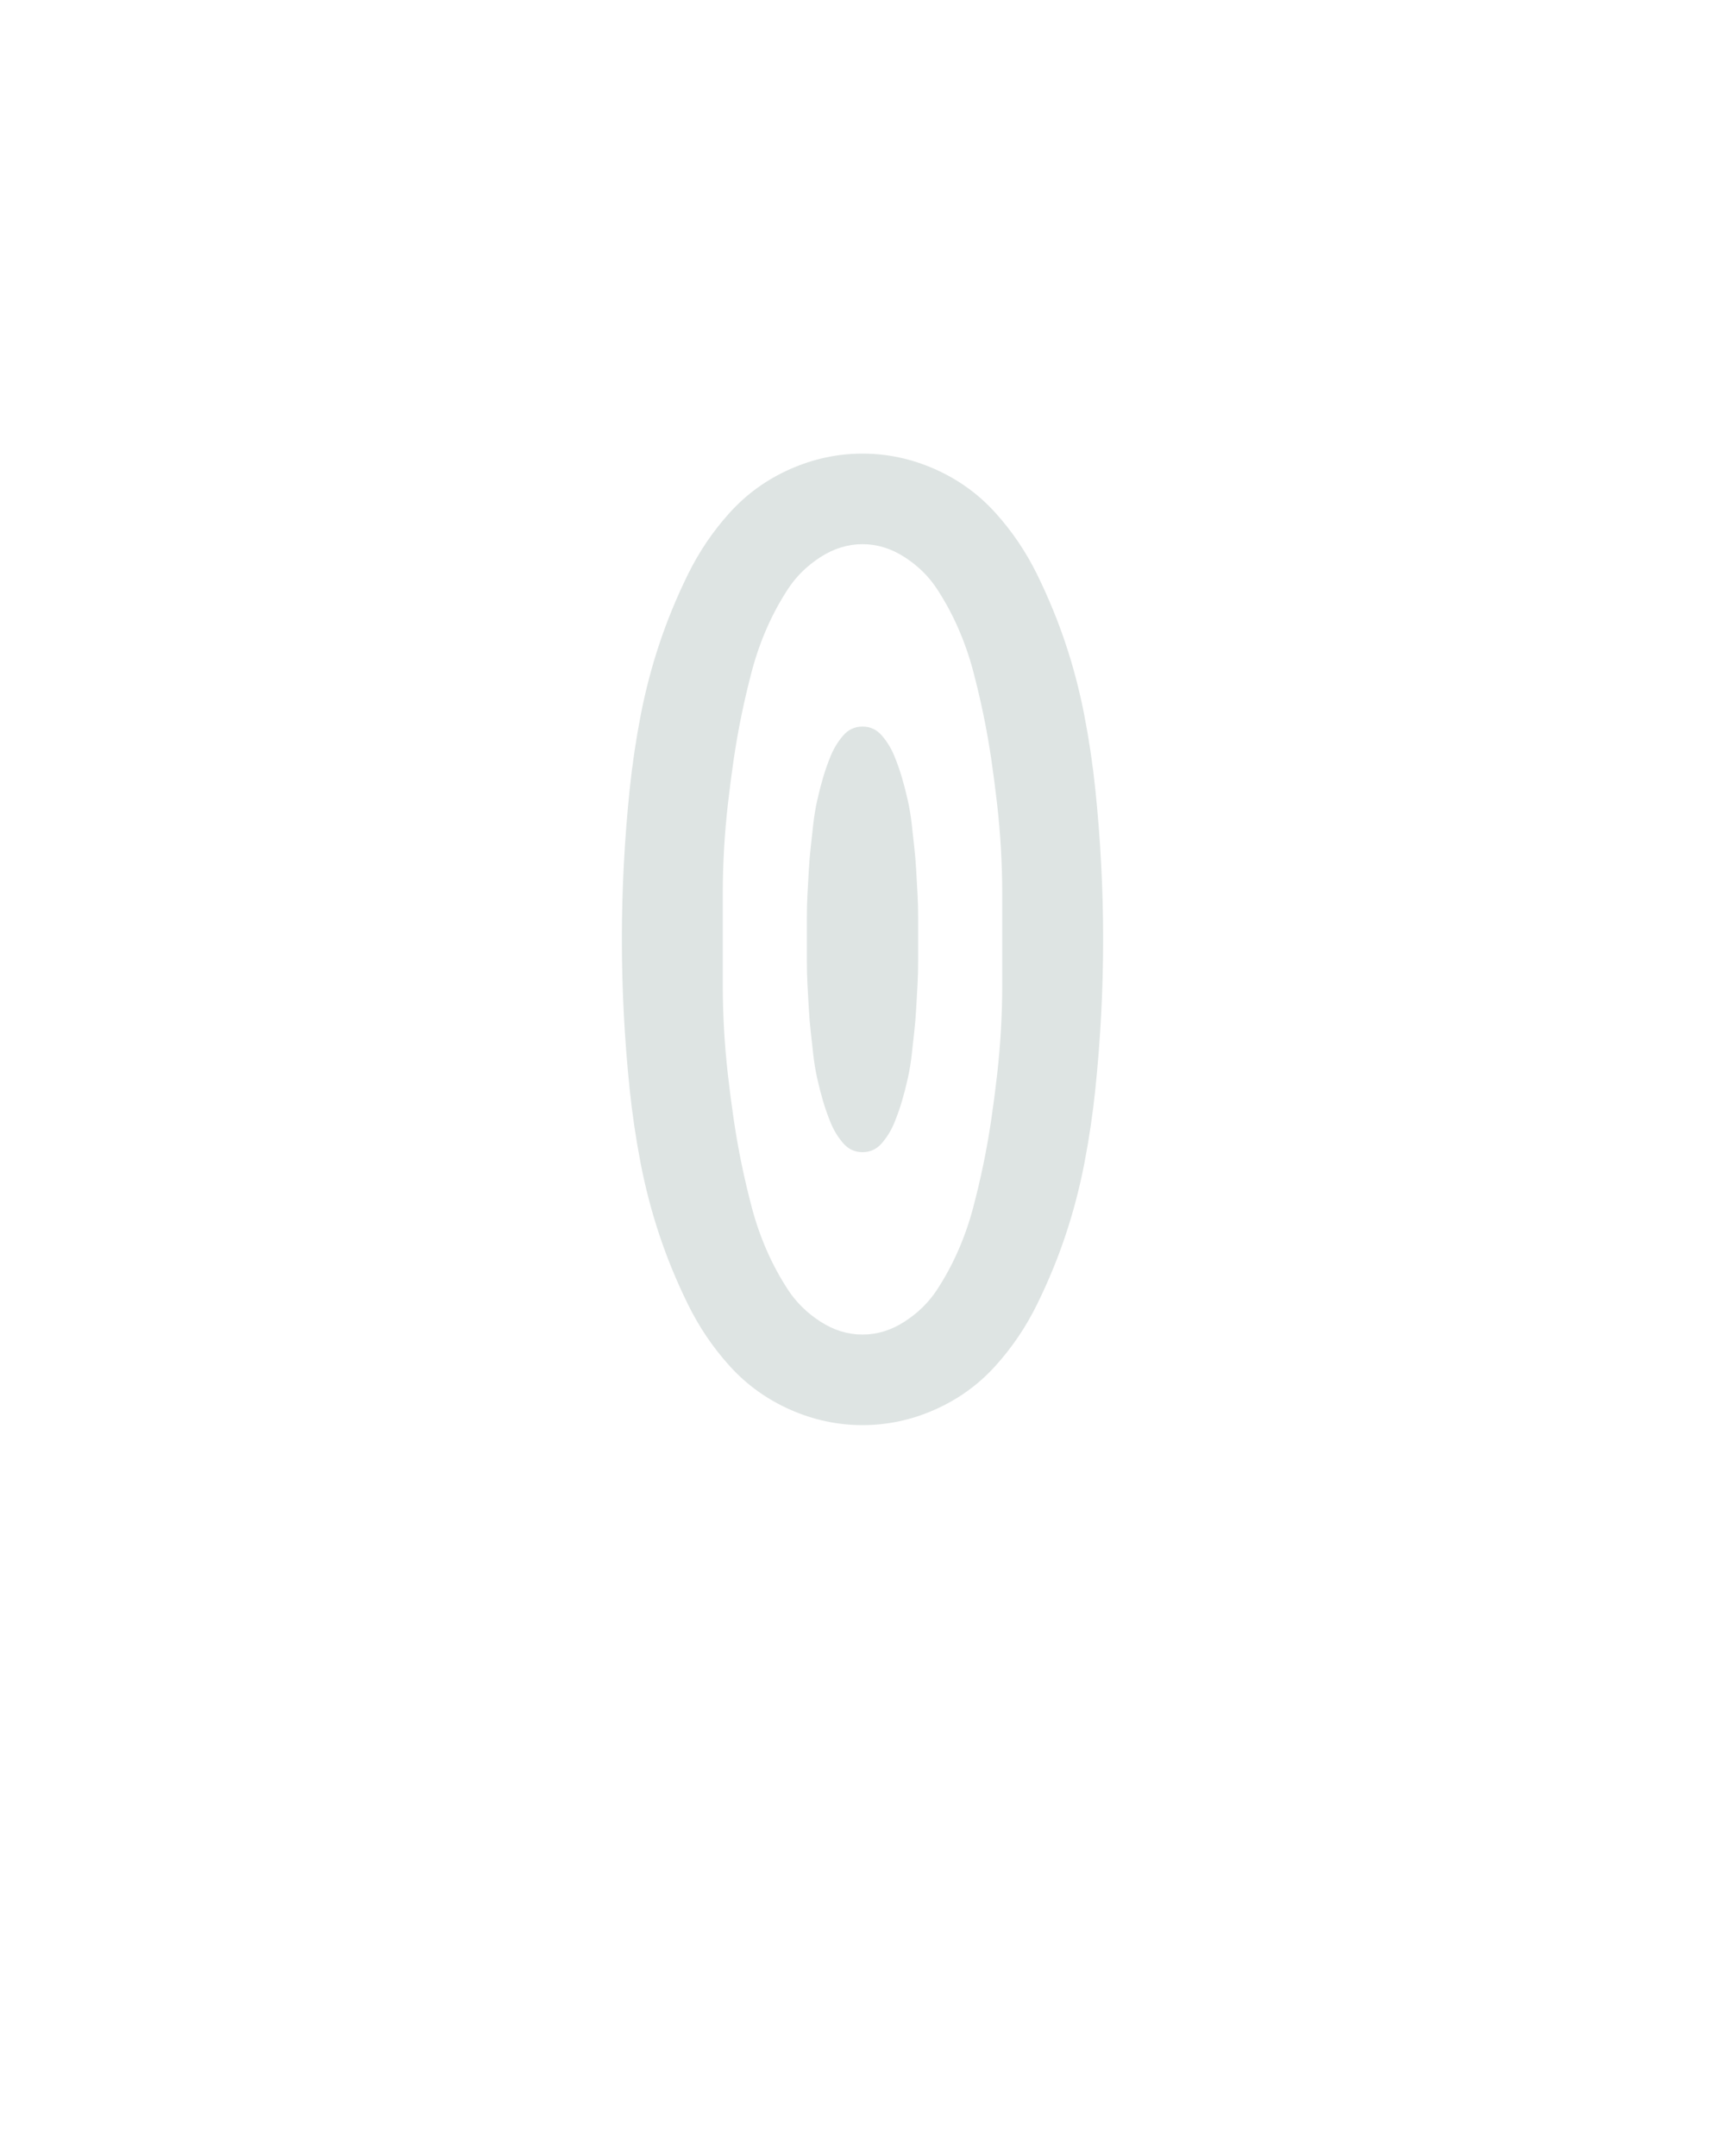 <?xml version="1.0" encoding="UTF-8" standalone="no"?>
<svg xmlns="http://www.w3.org/2000/svg" height="160" viewBox="0 0 128 160" width="128"><defs><path d="M 250 8 Q 221 8 194 -4 Q 167 -16 147.5 -37.5 Q 128 -59 115 -85.5 Q 102 -112 93 -139 Q 84 -166 78.5 -194.5 Q 73 -223 70 -252 Q 67 -281 65.5 -310 Q 64 -339 64 -368 Q 64 -396 65.5 -425 Q 67 -454 70 -483 Q 73 -512 78.5 -540.5 Q 84 -569 93 -596 Q 102 -623 115 -649.5 Q 128 -676 147.5 -697.5 Q 167 -719 194 -731 Q 221 -743 250 -743 Q 279 -743 306 -731 Q 333 -719 352.5 -697.5 Q 372 -676 385 -649.5 Q 398 -623 407 -596 Q 416 -569 421.5 -540.5 Q 427 -512 430 -483 Q 433 -454 434.5 -425 Q 436 -396 436 -368 Q 436 -339 434.5 -310 Q 433 -281 430 -252 Q 427 -223 421.5 -194.5 Q 416 -166 407 -139 Q 398 -112 385 -85.5 Q 372 -59 352.5 -37.5 Q 333 -16 306 -4 Q 279 8 250 8 Z M 250 -62 Q 267 -62 282.5 -72 Q 298 -82 307.5 -96.5 Q 317 -111 324 -127 Q 331 -143 335.5 -160 Q 340 -177 343.5 -194 Q 347 -211 349.5 -228 Q 352 -245 354 -262.5 Q 356 -280 357 -297.5 Q 358 -315 358 -332.5 Q 358 -350 358 -368 Q 358 -385 358 -402.5 Q 358 -420 357 -437.5 Q 356 -455 354 -472.5 Q 352 -490 349.5 -507 Q 347 -524 343.5 -541 Q 340 -558 335.5 -575 Q 331 -592 324 -608 Q 317 -624 307.5 -638.5 Q 298 -653 282.5 -663 Q 267 -673 250 -673 Q 233 -673 217.5 -663 Q 202 -653 192.5 -638.5 Q 183 -624 176 -608 Q 169 -592 164.5 -575 Q 160 -558 156.5 -541 Q 153 -524 150.5 -507 Q 148 -490 146 -472.5 Q 144 -455 143 -437.5 Q 142 -420 142 -402.5 Q 142 -385 142 -368 Q 142 -350 142 -332.5 Q 142 -315 143 -297.5 Q 144 -280 146 -262.5 Q 148 -245 150.5 -228 Q 153 -211 156.5 -194 Q 160 -177 164.5 -160 Q 169 -143 176 -127 Q 183 -111 192.5 -96.5 Q 202 -82 217.5 -72 Q 233 -62 250 -62 Z M 250 -203 Q 241 -203 235 -210 Q 229 -217 225.5 -225.5 Q 222 -234 219.5 -242.5 Q 217 -251 215 -260 Q 213 -269 212 -278 Q 211 -287 210 -296 Q 209 -305 208.5 -314 Q 208 -323 207.5 -332 Q 207 -341 207 -350 Q 207 -359 207 -368 Q 207 -376 207 -385 Q 207 -394 207.5 -403 Q 208 -412 208.5 -421 Q 209 -430 210 -439 Q 211 -448 212 -457 Q 213 -466 215 -475 Q 217 -484 219.5 -492.5 Q 222 -501 225.5 -509.5 Q 229 -518 235 -525 Q 241 -532 250 -532 Q 259 -532 265 -525 Q 271 -518 274.5 -509.5 Q 278 -501 280.5 -492.5 Q 283 -484 285 -475 Q 287 -466 288 -457 Q 289 -448 290 -439 Q 291 -430 291.5 -421 Q 292 -412 292.5 -403 Q 293 -394 293 -385 Q 293 -376 293 -368 Q 293 -359 293 -350 Q 293 -341 292.5 -332 Q 292 -323 291.5 -314 Q 291 -305 290 -296 Q 289 -287 288 -278 Q 287 -269 285 -260 Q 283 -251 280.5 -242.5 Q 278 -234 274.5 -225.5 Q 271 -217 265 -210 Q 259 -203 250 -203 Z " id="path1"/></defs><g><g data-source-text="0" fill="#dee4e3" transform="translate(40 104.992) rotate(0) scale(0.096)"><use href="#path1" transform="translate(0 0)"/></g></g></svg>
